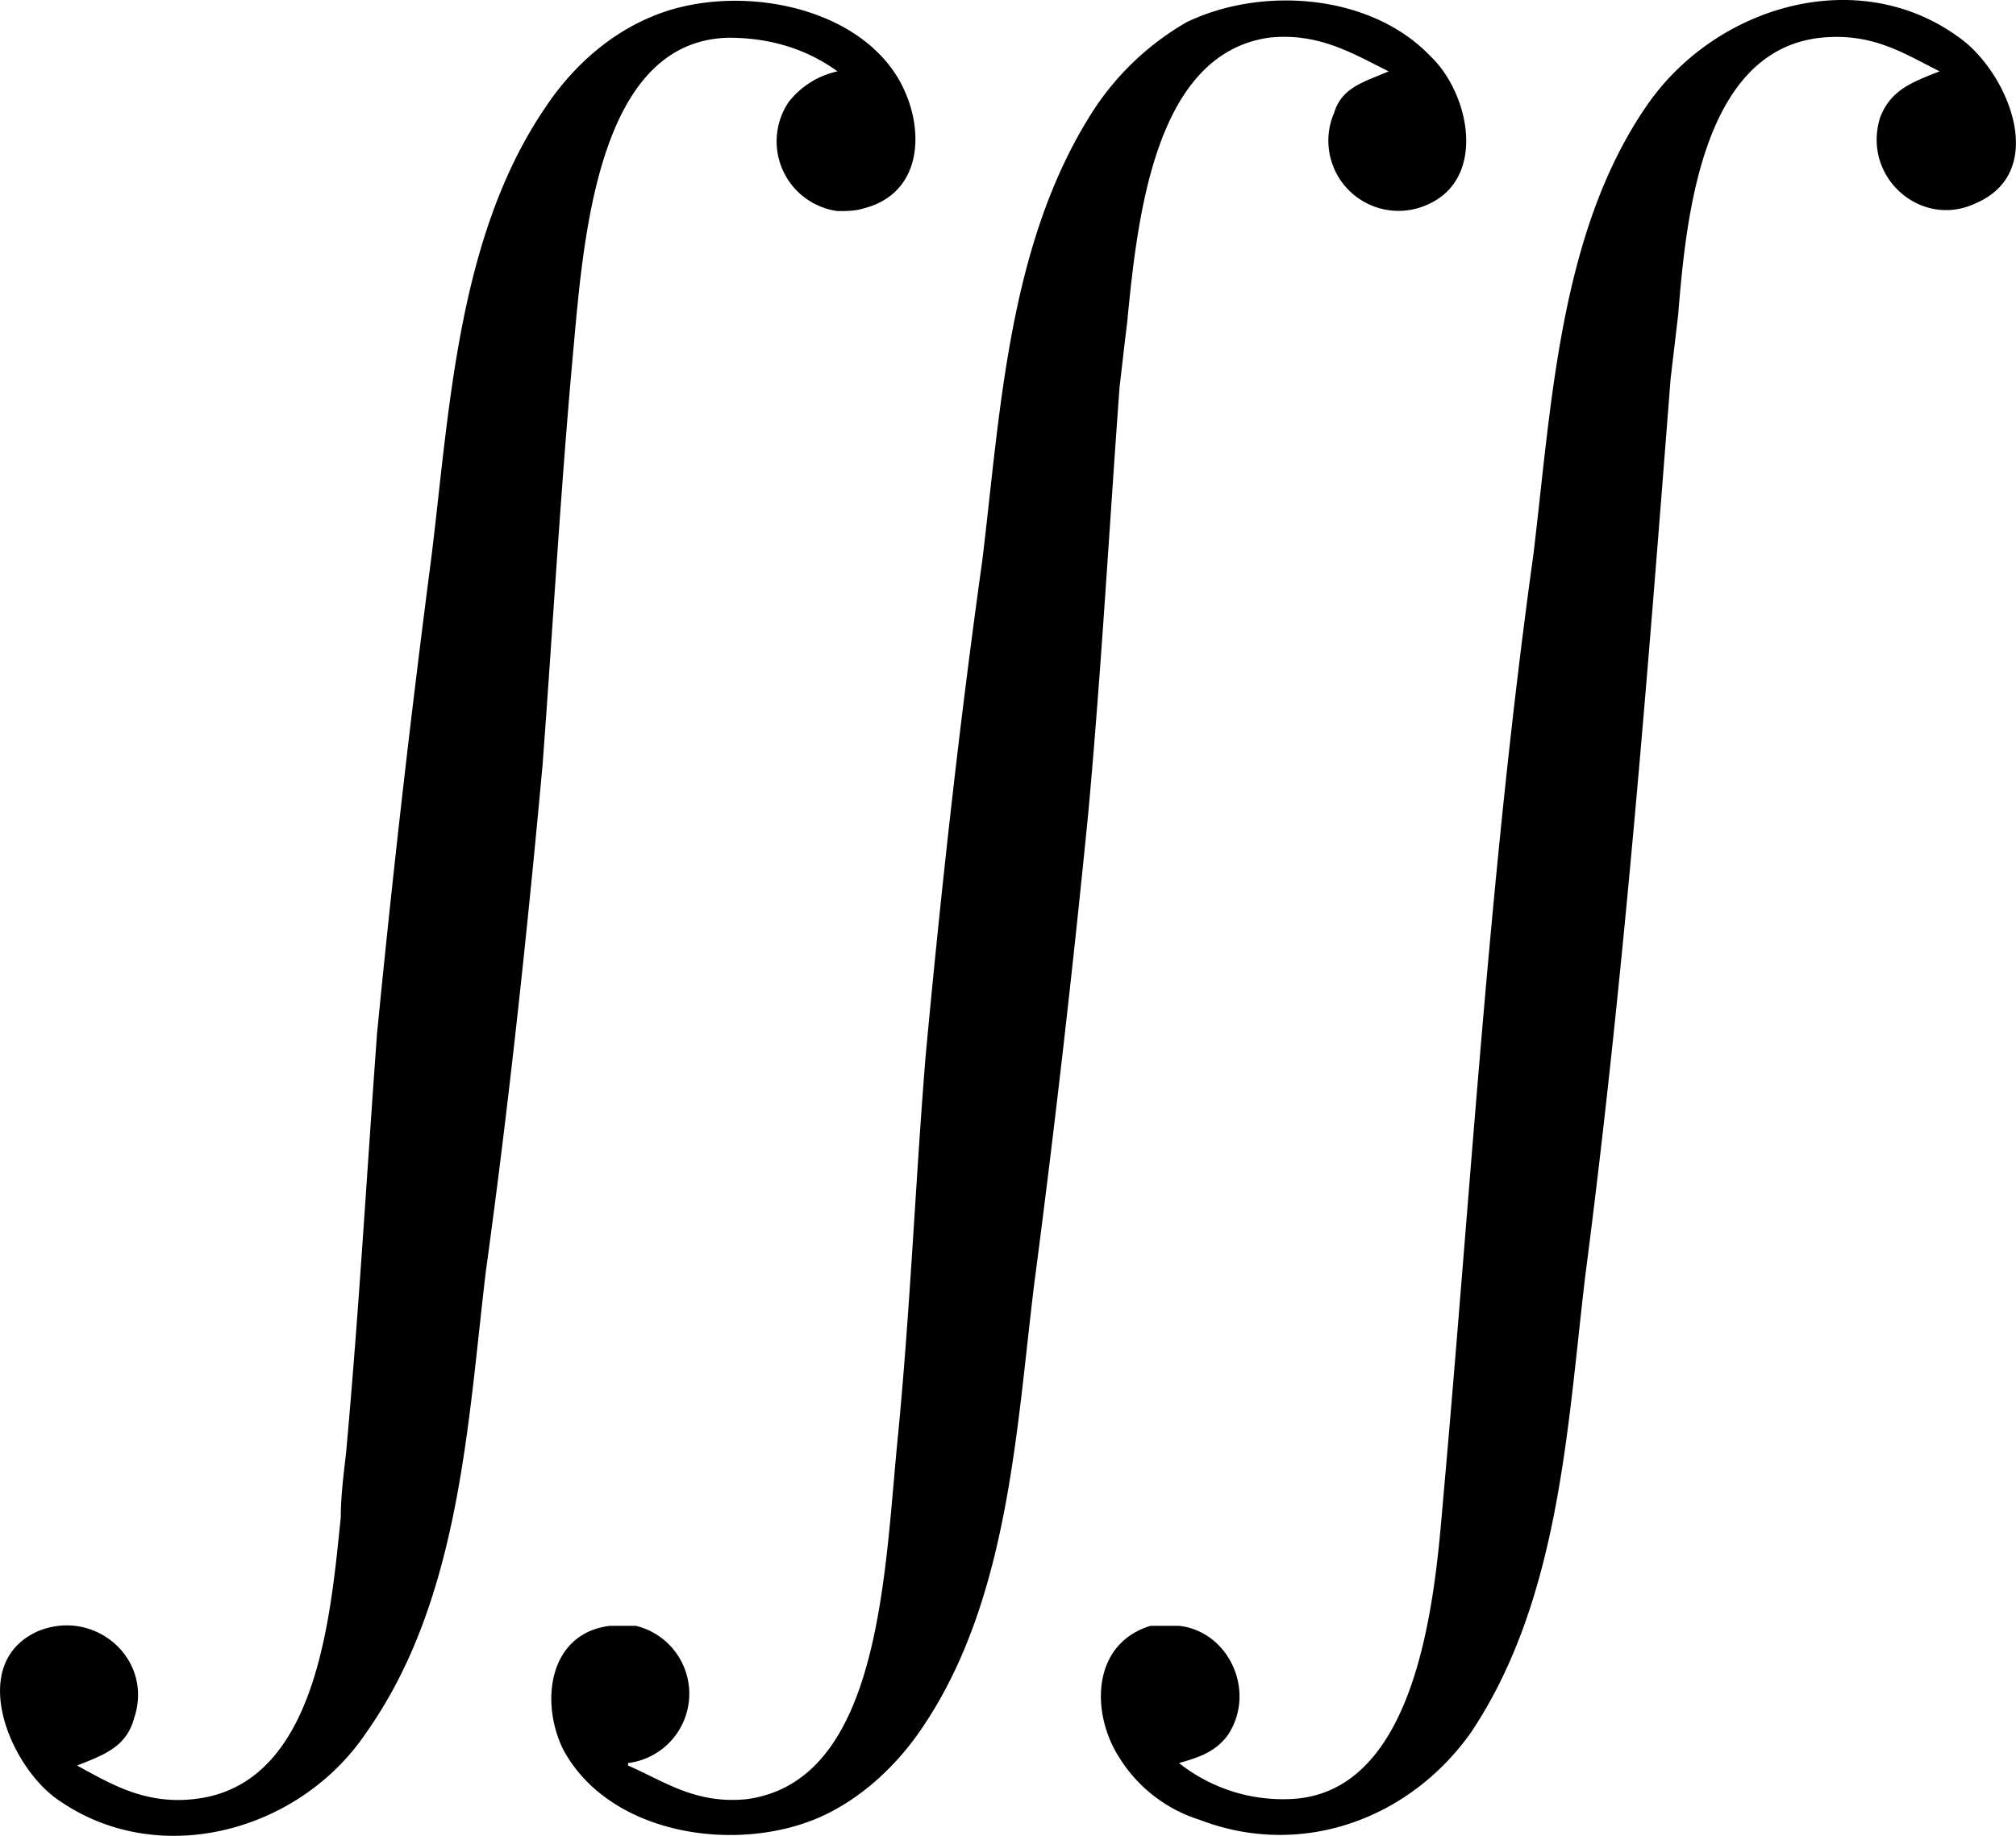 <svg xmlns="http://www.w3.org/2000/svg" xmlns:xlink="http://www.w3.org/1999/xlink" width="16.235" height="14.786" viewBox="0 0 12.176 11.09"><svg overflow="visible" x="148.712" y="126.739" transform="translate(-149.263 -126.73)"><path style="stroke:none" d="M1.016 10.656c.156-.062.296-.11.343-.281.125-.36-.234-.672-.578-.531-.422.187-.187.781.094 1 .61.453 1.484.219 1.89-.39.563-.798.61-1.86.72-2.782.14-1.016.25-2.047.343-3.063.063-.843.11-1.687.188-2.53.062-.688.156-1.845.937-1.86.266 0 .484.078.656.203a.512.512 0 0 0-.296.187.425.425 0 0 0 .296.657c.047 0 .11 0 .157-.016.375-.094.375-.516.203-.797C5.687 0 4.953-.109 4.484.093c-.265.11-.484.313-.64.548-.531.78-.578 1.828-.688 2.718a89.9 89.9 0 0 0-.328 2.875c-.062.844-.11 1.688-.187 2.532-.016.14-.032.265-.032.39-.062.594-.14 1.625-.89 1.703-.297.032-.5-.093-.703-.203zm3.328 0v-.015a.422.422 0 0 0 .047-.829h-.157c-.375.047-.421.47-.28.75.28.516 1.046.626 1.546.407.25-.11.469-.313.625-.547.516-.766.563-1.781.672-2.672.125-.953.234-1.906.328-2.86.078-.859.125-1.702.188-2.562.015-.125.03-.265.046-.39.063-.657.172-1.625.86-1.72.297-.03.5.095.719.204-.141.062-.282.094-.329.25a.424.424 0 0 0 .5.578c.438-.125.329-.688.079-.922-.36-.375-1.016-.422-1.47-.203a1.661 1.661 0 0 0-.562.531c-.515.797-.562 1.813-.672 2.719-.14 1-.25 2-.343 3-.063.781-.094 1.563-.172 2.344-.078.812-.11 2.031-.907 2.14-.312.032-.5-.109-.718-.203zm3.328-.015c.11-.032.219-.063.297-.172.172-.266 0-.625-.297-.657H7.5c-.36.11-.36.532-.188.797a.88.88 0 0 0 .485.375c.61.235 1.266 0 1.64-.53.532-.798.579-1.829.688-2.75.234-1.798.375-3.61.516-5.423l.046-.39c.047-.579.141-1.594.86-1.672.312-.032.5.093.719.203-.157.062-.297.11-.36.281-.11.36.25.672.578.516.438-.188.204-.766-.078-.985-.61-.468-1.484-.218-1.906.391-.531.766-.578 1.813-.688 2.719-.265 1.906-.374 3.797-.546 5.719-.047.546-.141 1.78-.938 1.796a1.01 1.01 0 0 1-.656-.218zm0 0"/></svg></svg>